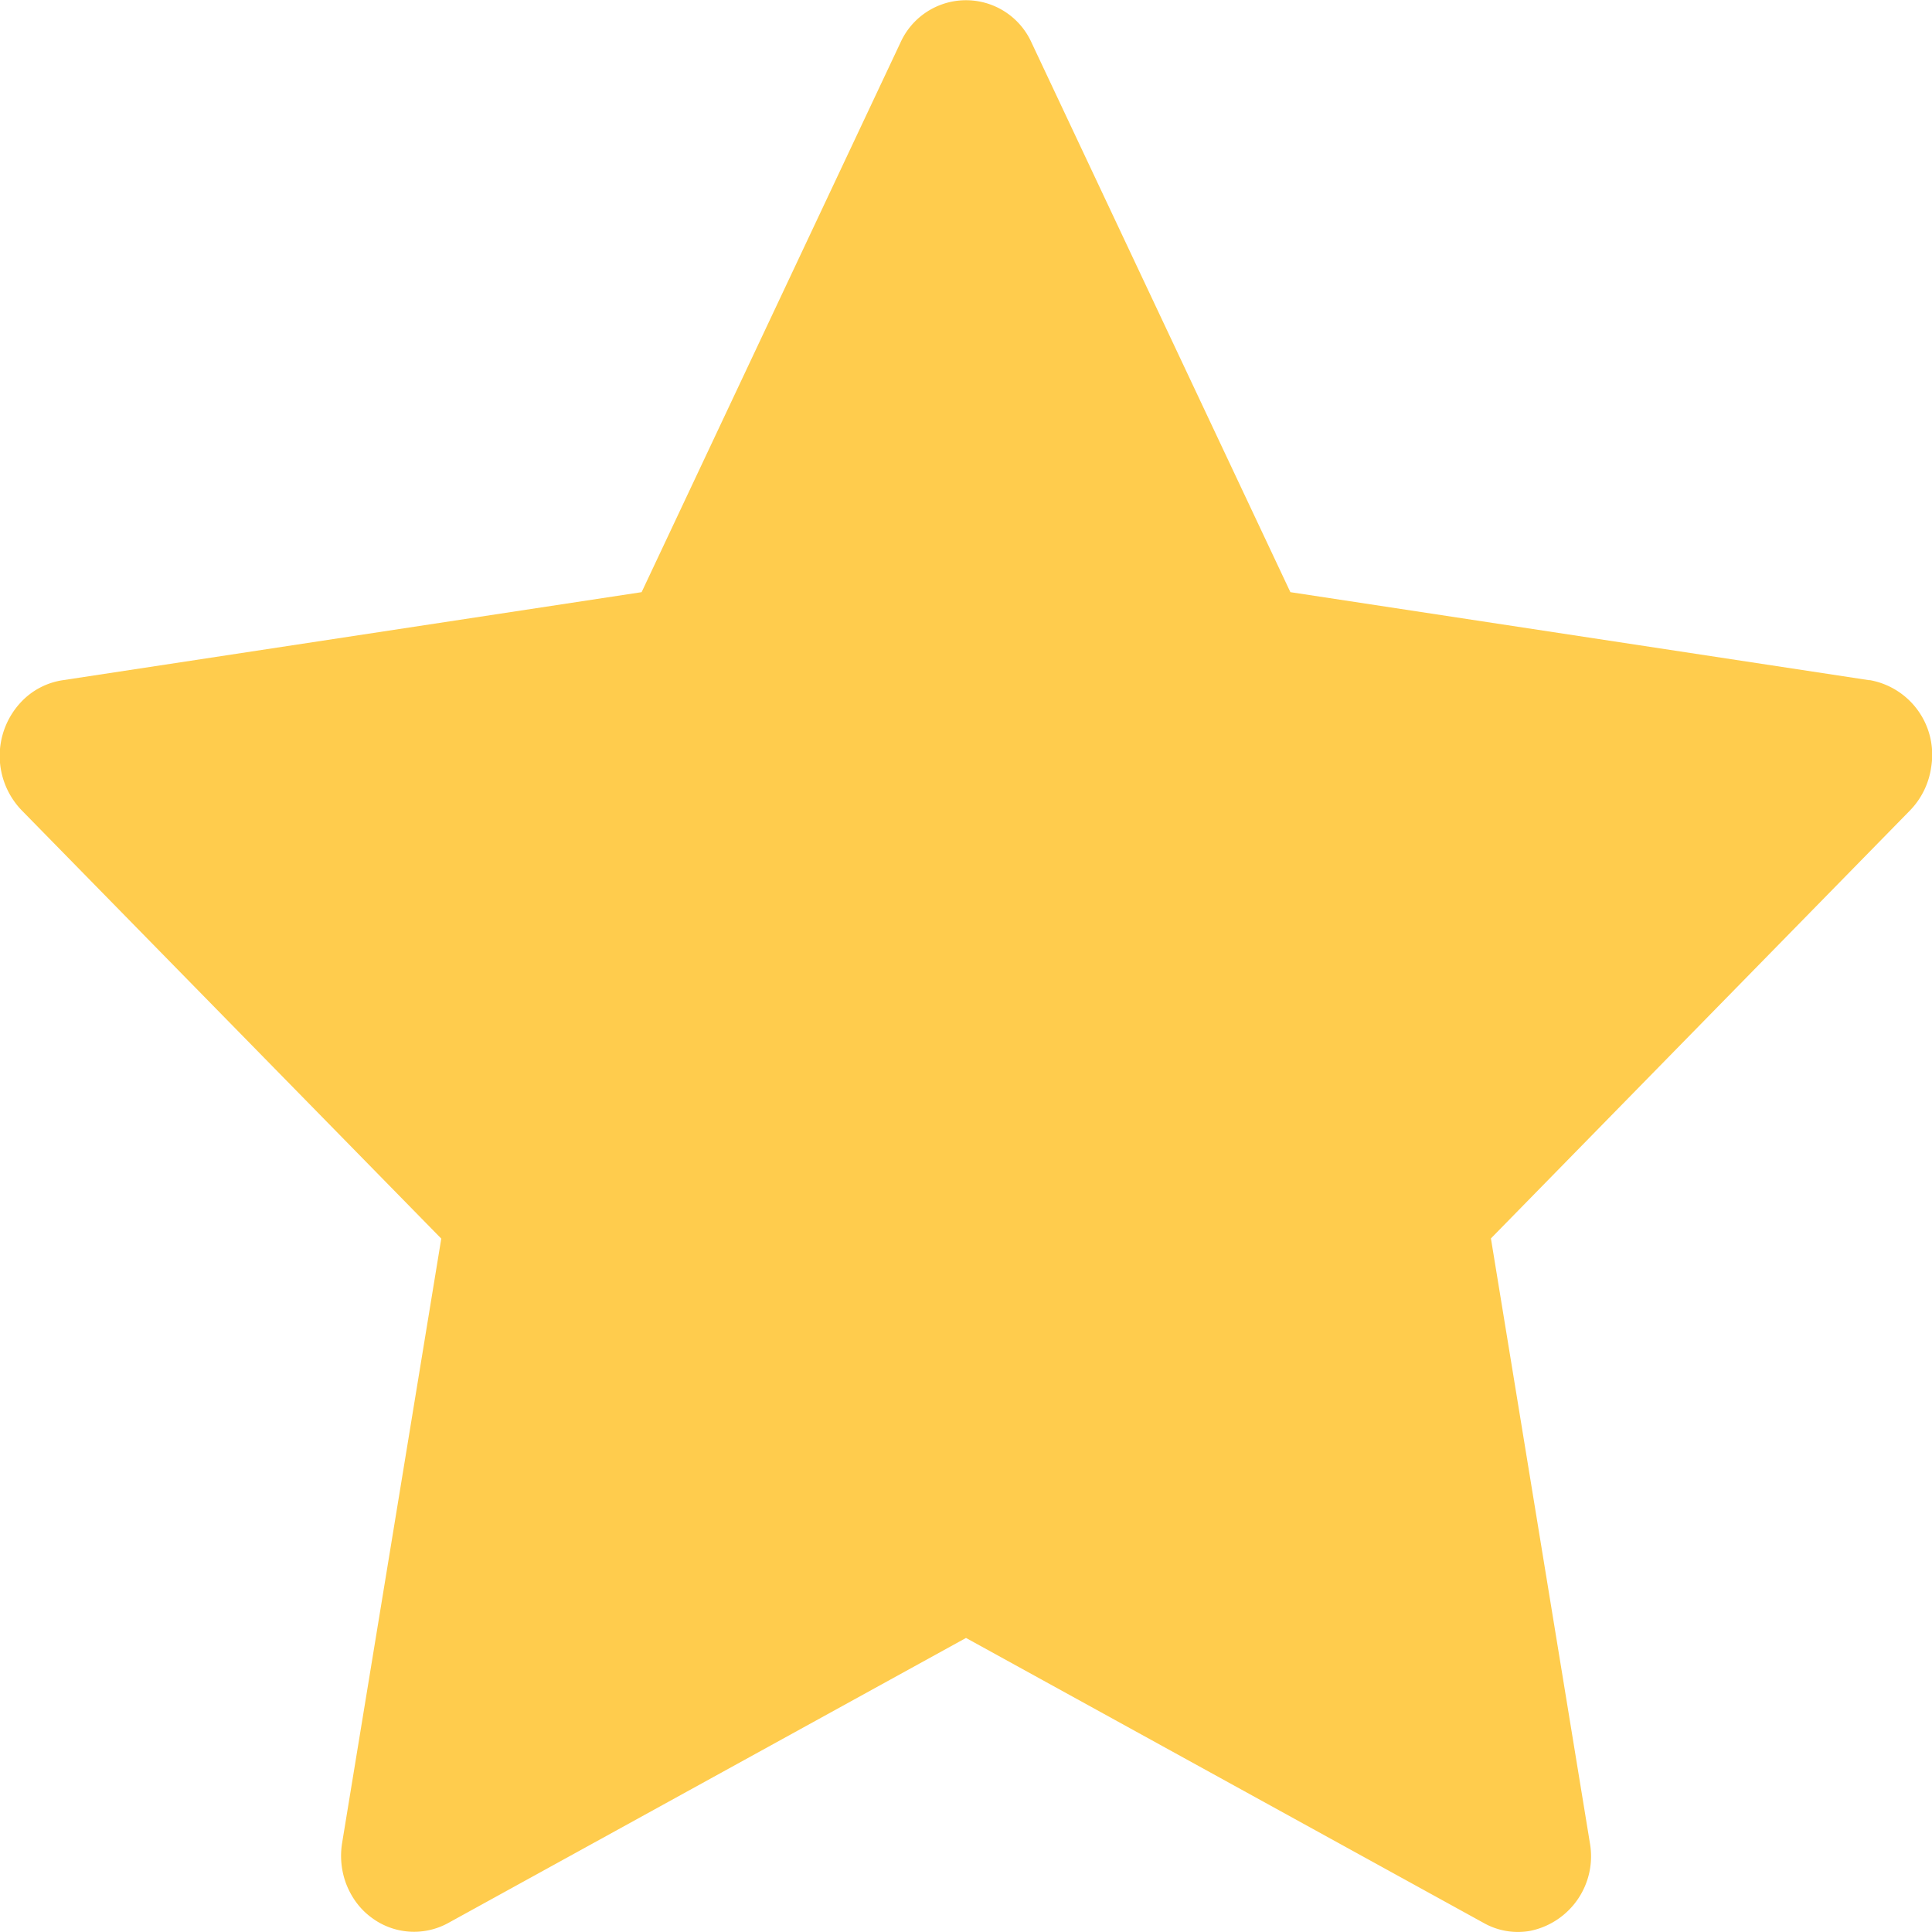 <svg width="10" height="10" viewBox="0 0 10 10" xmlns="http://www.w3.org/2000/svg"><path d="m9.677 3.521-2.998-.456L5.339.22a.372.372 0 0 0-.678 0l-1.34 2.845-2.998.456a.371.371 0 0 0-.216.115.406.406 0 0 0 .007.56l2.17 2.215-.513 3.127a.412.412 0 0 0 .022.216c.027.068.07.127.128.17a.367.367 0 0 0 .398.03L5 8.478l2.681 1.476a.36.36 0 0 0 .24.04.394.394 0 0 0 .308-.456L7.717 6.41l2.169-2.215a.402.402 0 0 0 .11-.226.392.392 0 0 0-.32-.449Z" fill="#FFCC4D"/></svg>